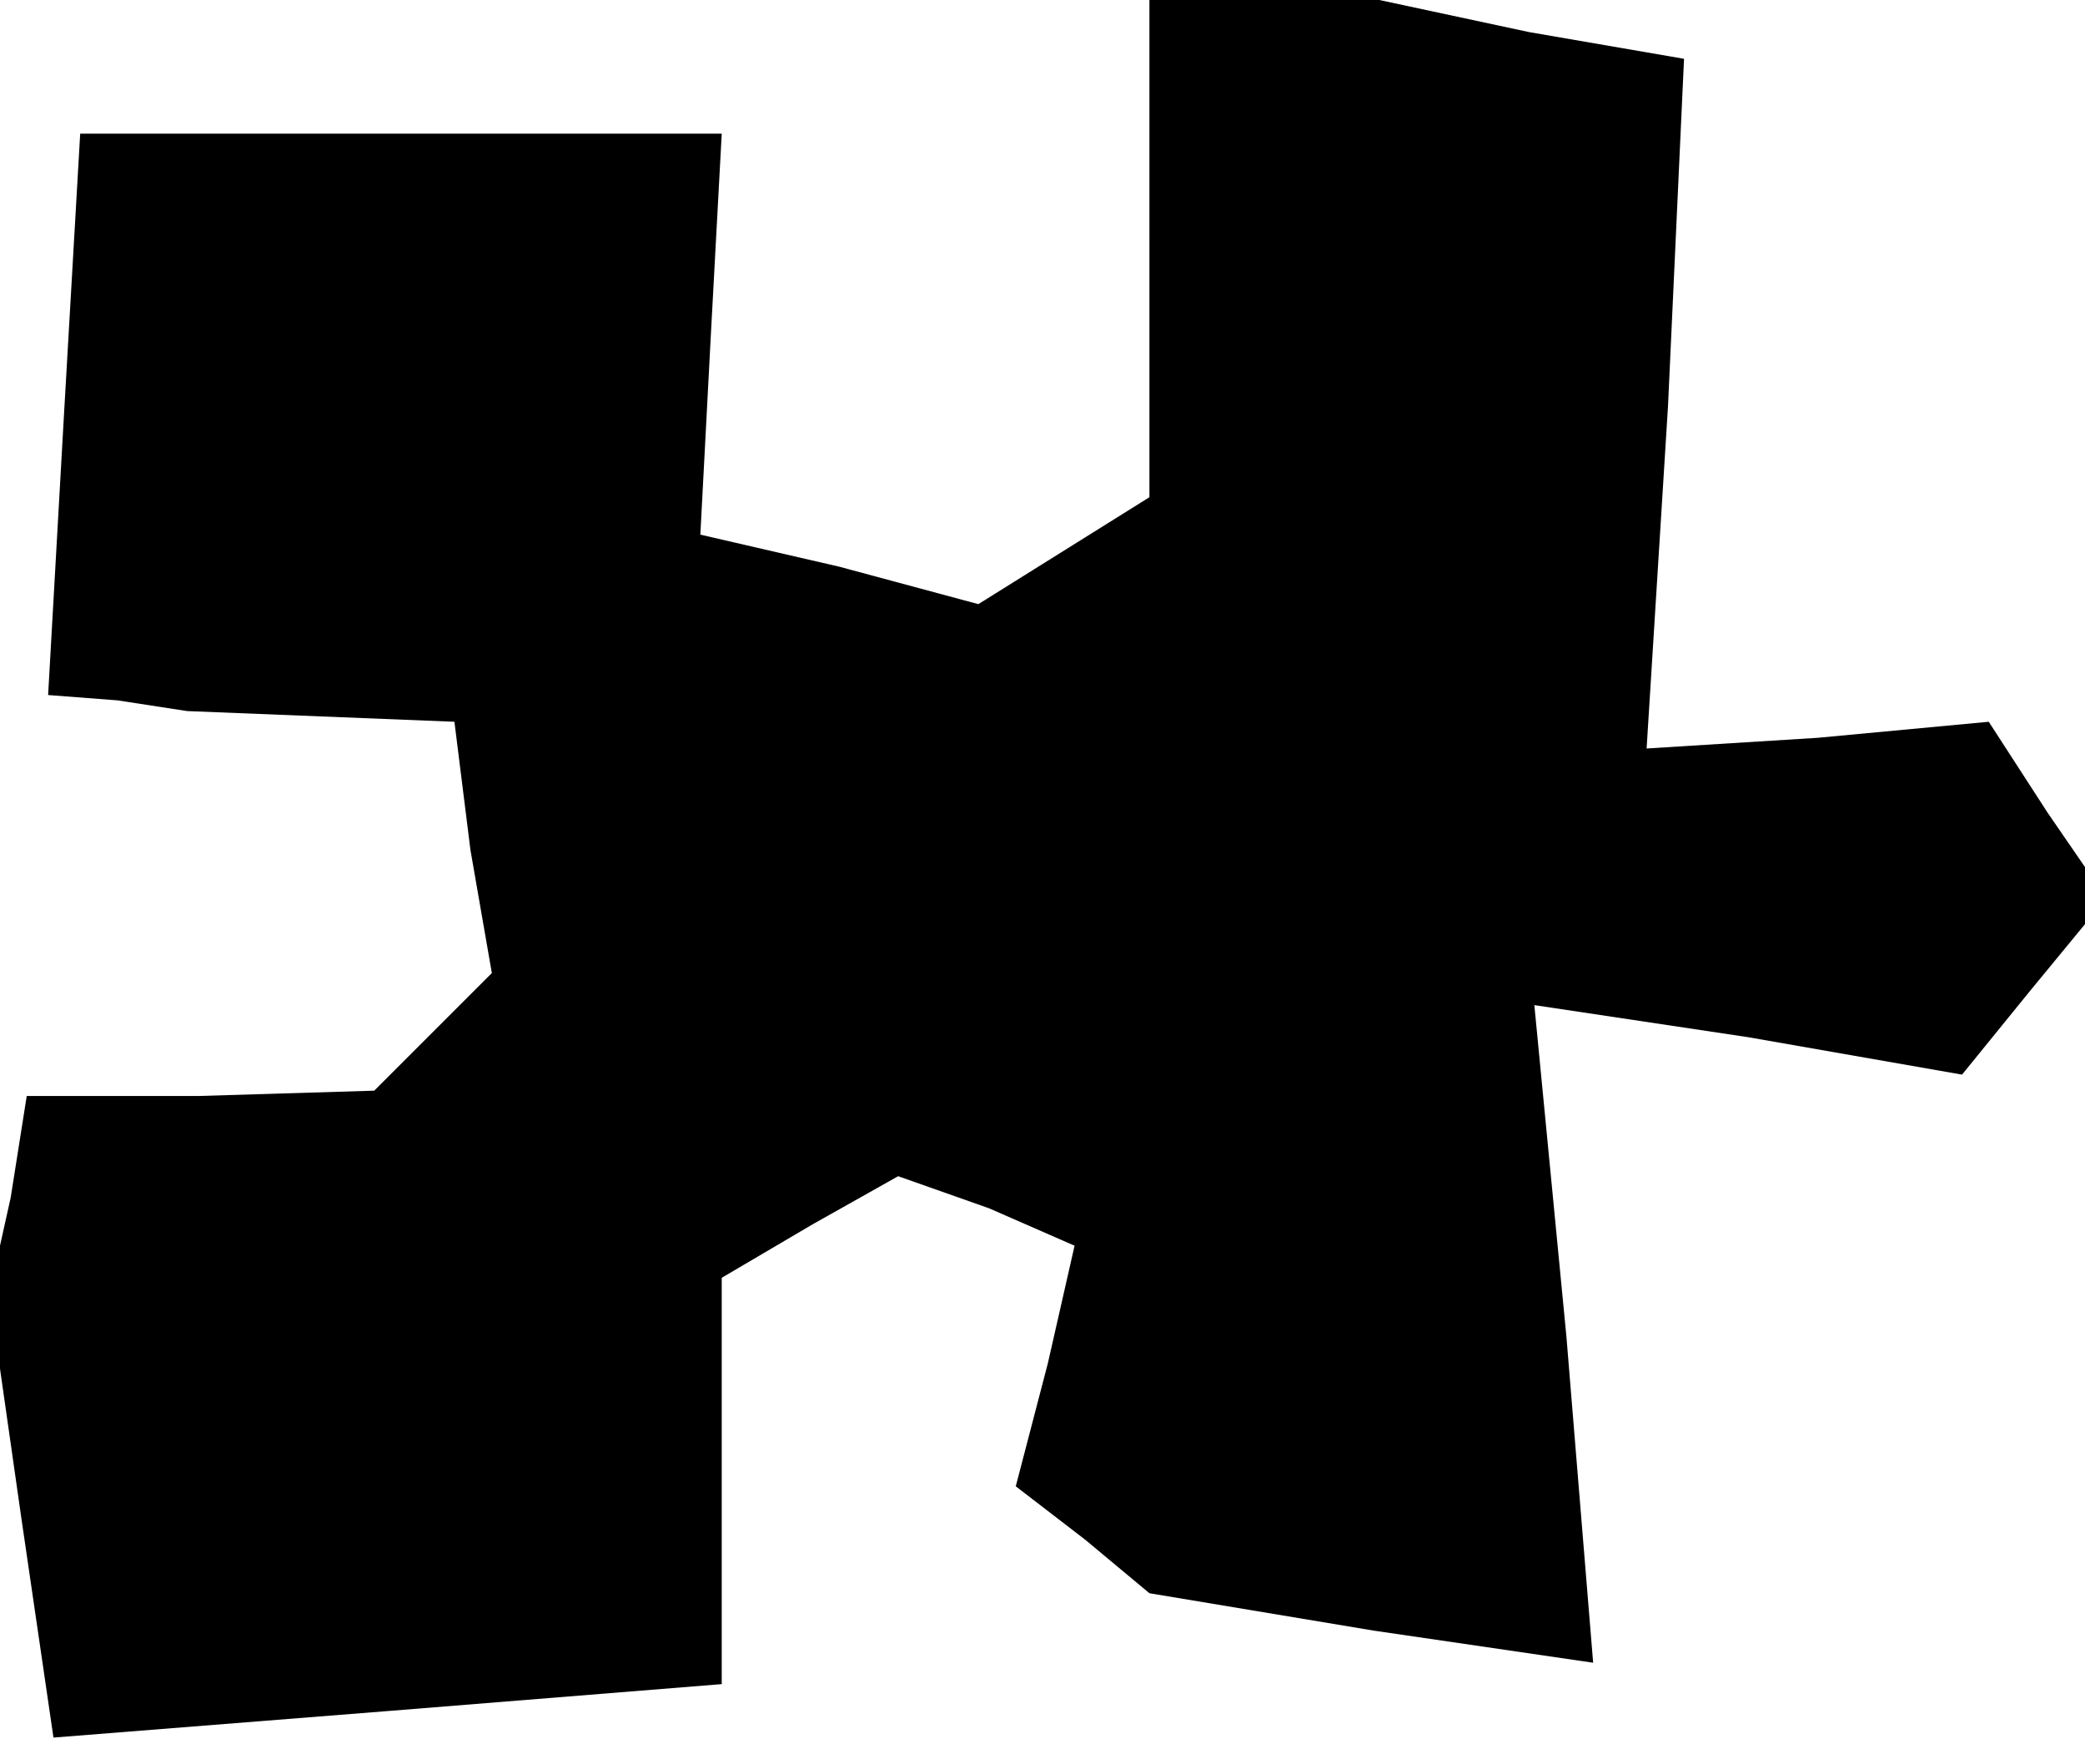 <?xml version="1.0" standalone="no"?>
<!DOCTYPE svg PUBLIC "-//W3C//DTD SVG 20010904//EN"
 "http://www.w3.org/TR/2001/REC-SVG-20010904/DTD/svg10.dtd">
<svg version="1.0" xmlns="http://www.w3.org/2000/svg"
 width="39pt" height="33pt" viewBox="0 0 39 33"
 preserveAspectRatio="xMidYMid meet">
<g transform="translate(0,33) scale(0.1,-0.1)"
fill="#000000" stroke="none">
<path d="M215 284 l0 -47 -16 -10 -16 -10 -26 7 -26 6 2 38 2 37 -60 0 -60 0
-3 -52 -3 -53 13 -1 13 -2 25 -1 25 -1 3 -24 4 -23 -11 -11 -11 -11 -33 -1
-32 0 -3 -19 -4 -18 6 -42 6 -41 63 5 62 5 0 38 0 38 17 10 16 9 17 -6 16 -7
-5 -22 -6 -23 13 -10 12 -10 42 -7 41 -6 -5 61 -6 62 40 -6 40 -7 13 16 14 17
-11 16 -11 17 -32 -3 -32 -2 4 64 3 65 -29 5 -28 6 -22 0 -21 0 0 -46z"/>
</g>
</svg>
